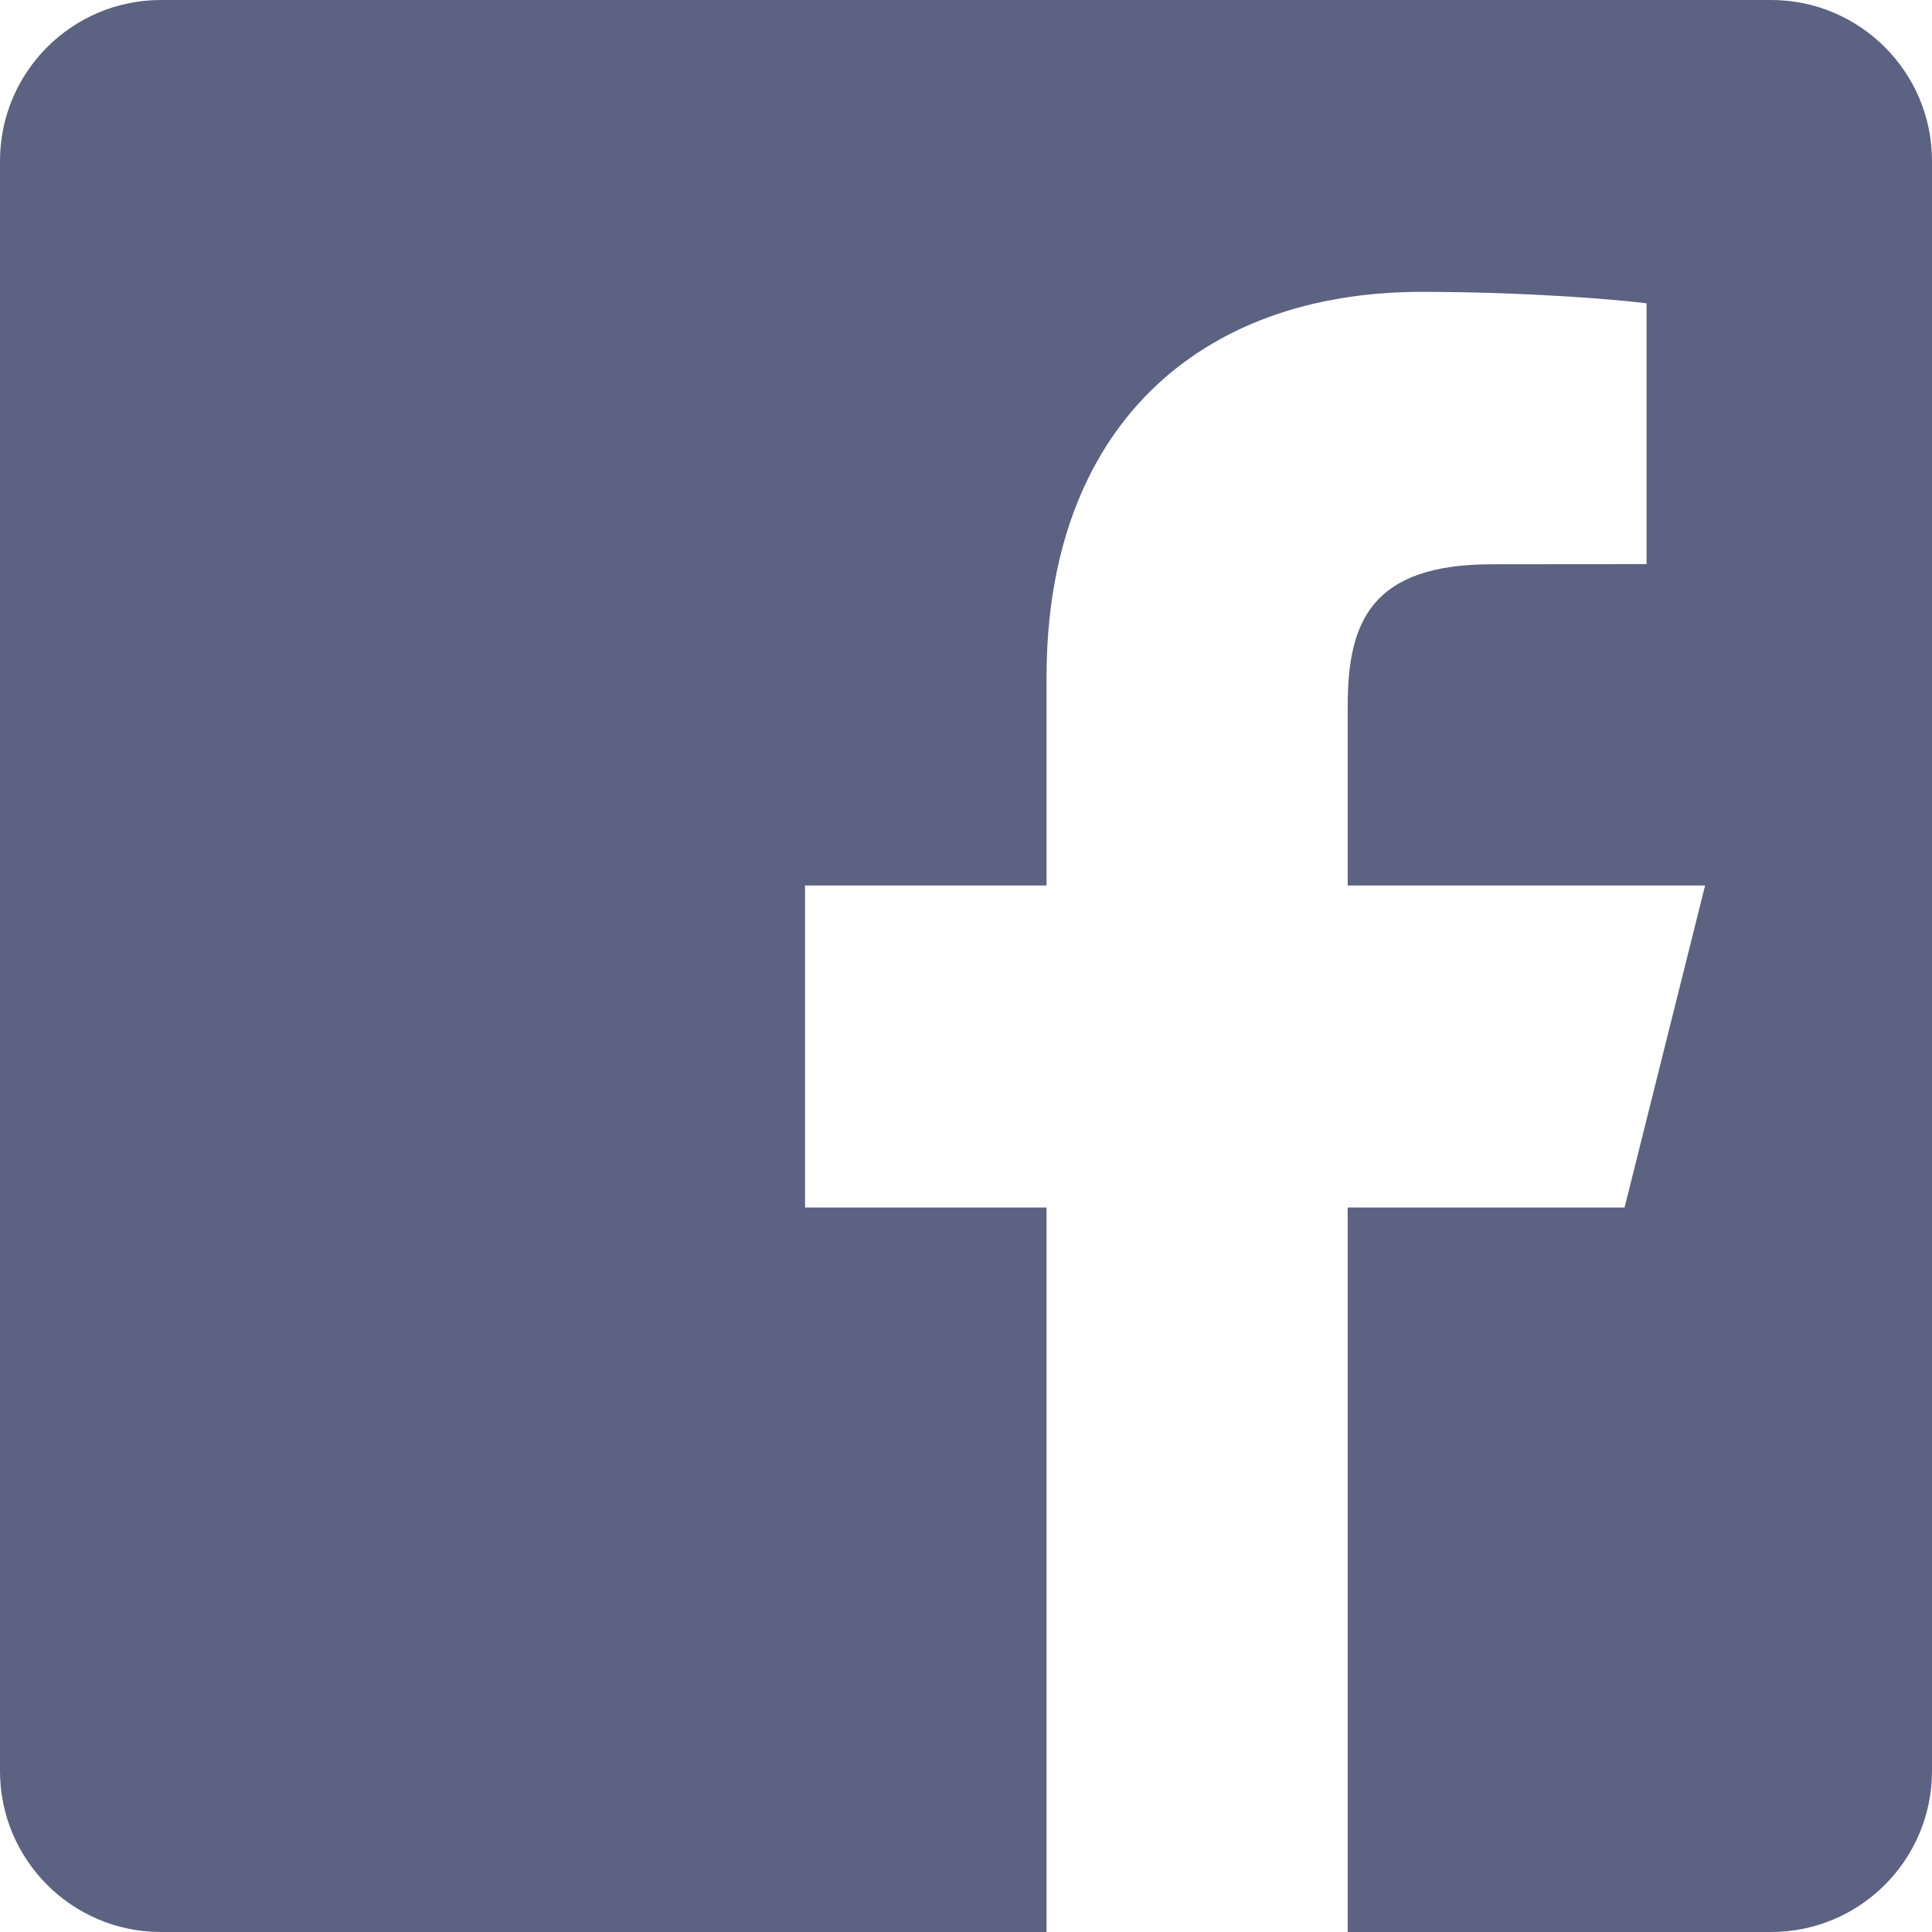 <svg xmlns="http://www.w3.org/2000/svg" width="16" height="16" viewBox="0 0 16 16">
  <path fill="#5B6282" d="M14.667,0 L1.333,0 C0.597,0 0,0.597 0,1.333 L0,14.667 C0,15.403 0.597,16 1.333,16 L8.667,16 L8.667,10 L6.667,10 L6.667,7.333 L8.667,7.333 L8.667,5.609 C8.667,3.542 9.929,2.417 11.773,2.417 C12.656,2.417 13.415,2.483 13.636,2.512 L13.636,4.672 L12.357,4.673 C11.355,4.673 11.161,5.149 11.161,5.848 L11.161,7.333 L14.121,7.333 L13.454,10 L11.161,10 L11.161,16 L14.667,16 C15.403,16 16,15.403 16,14.667 L16,1.333 C16,0.597 15.403,0 14.667,0 Z"/>
</svg>
